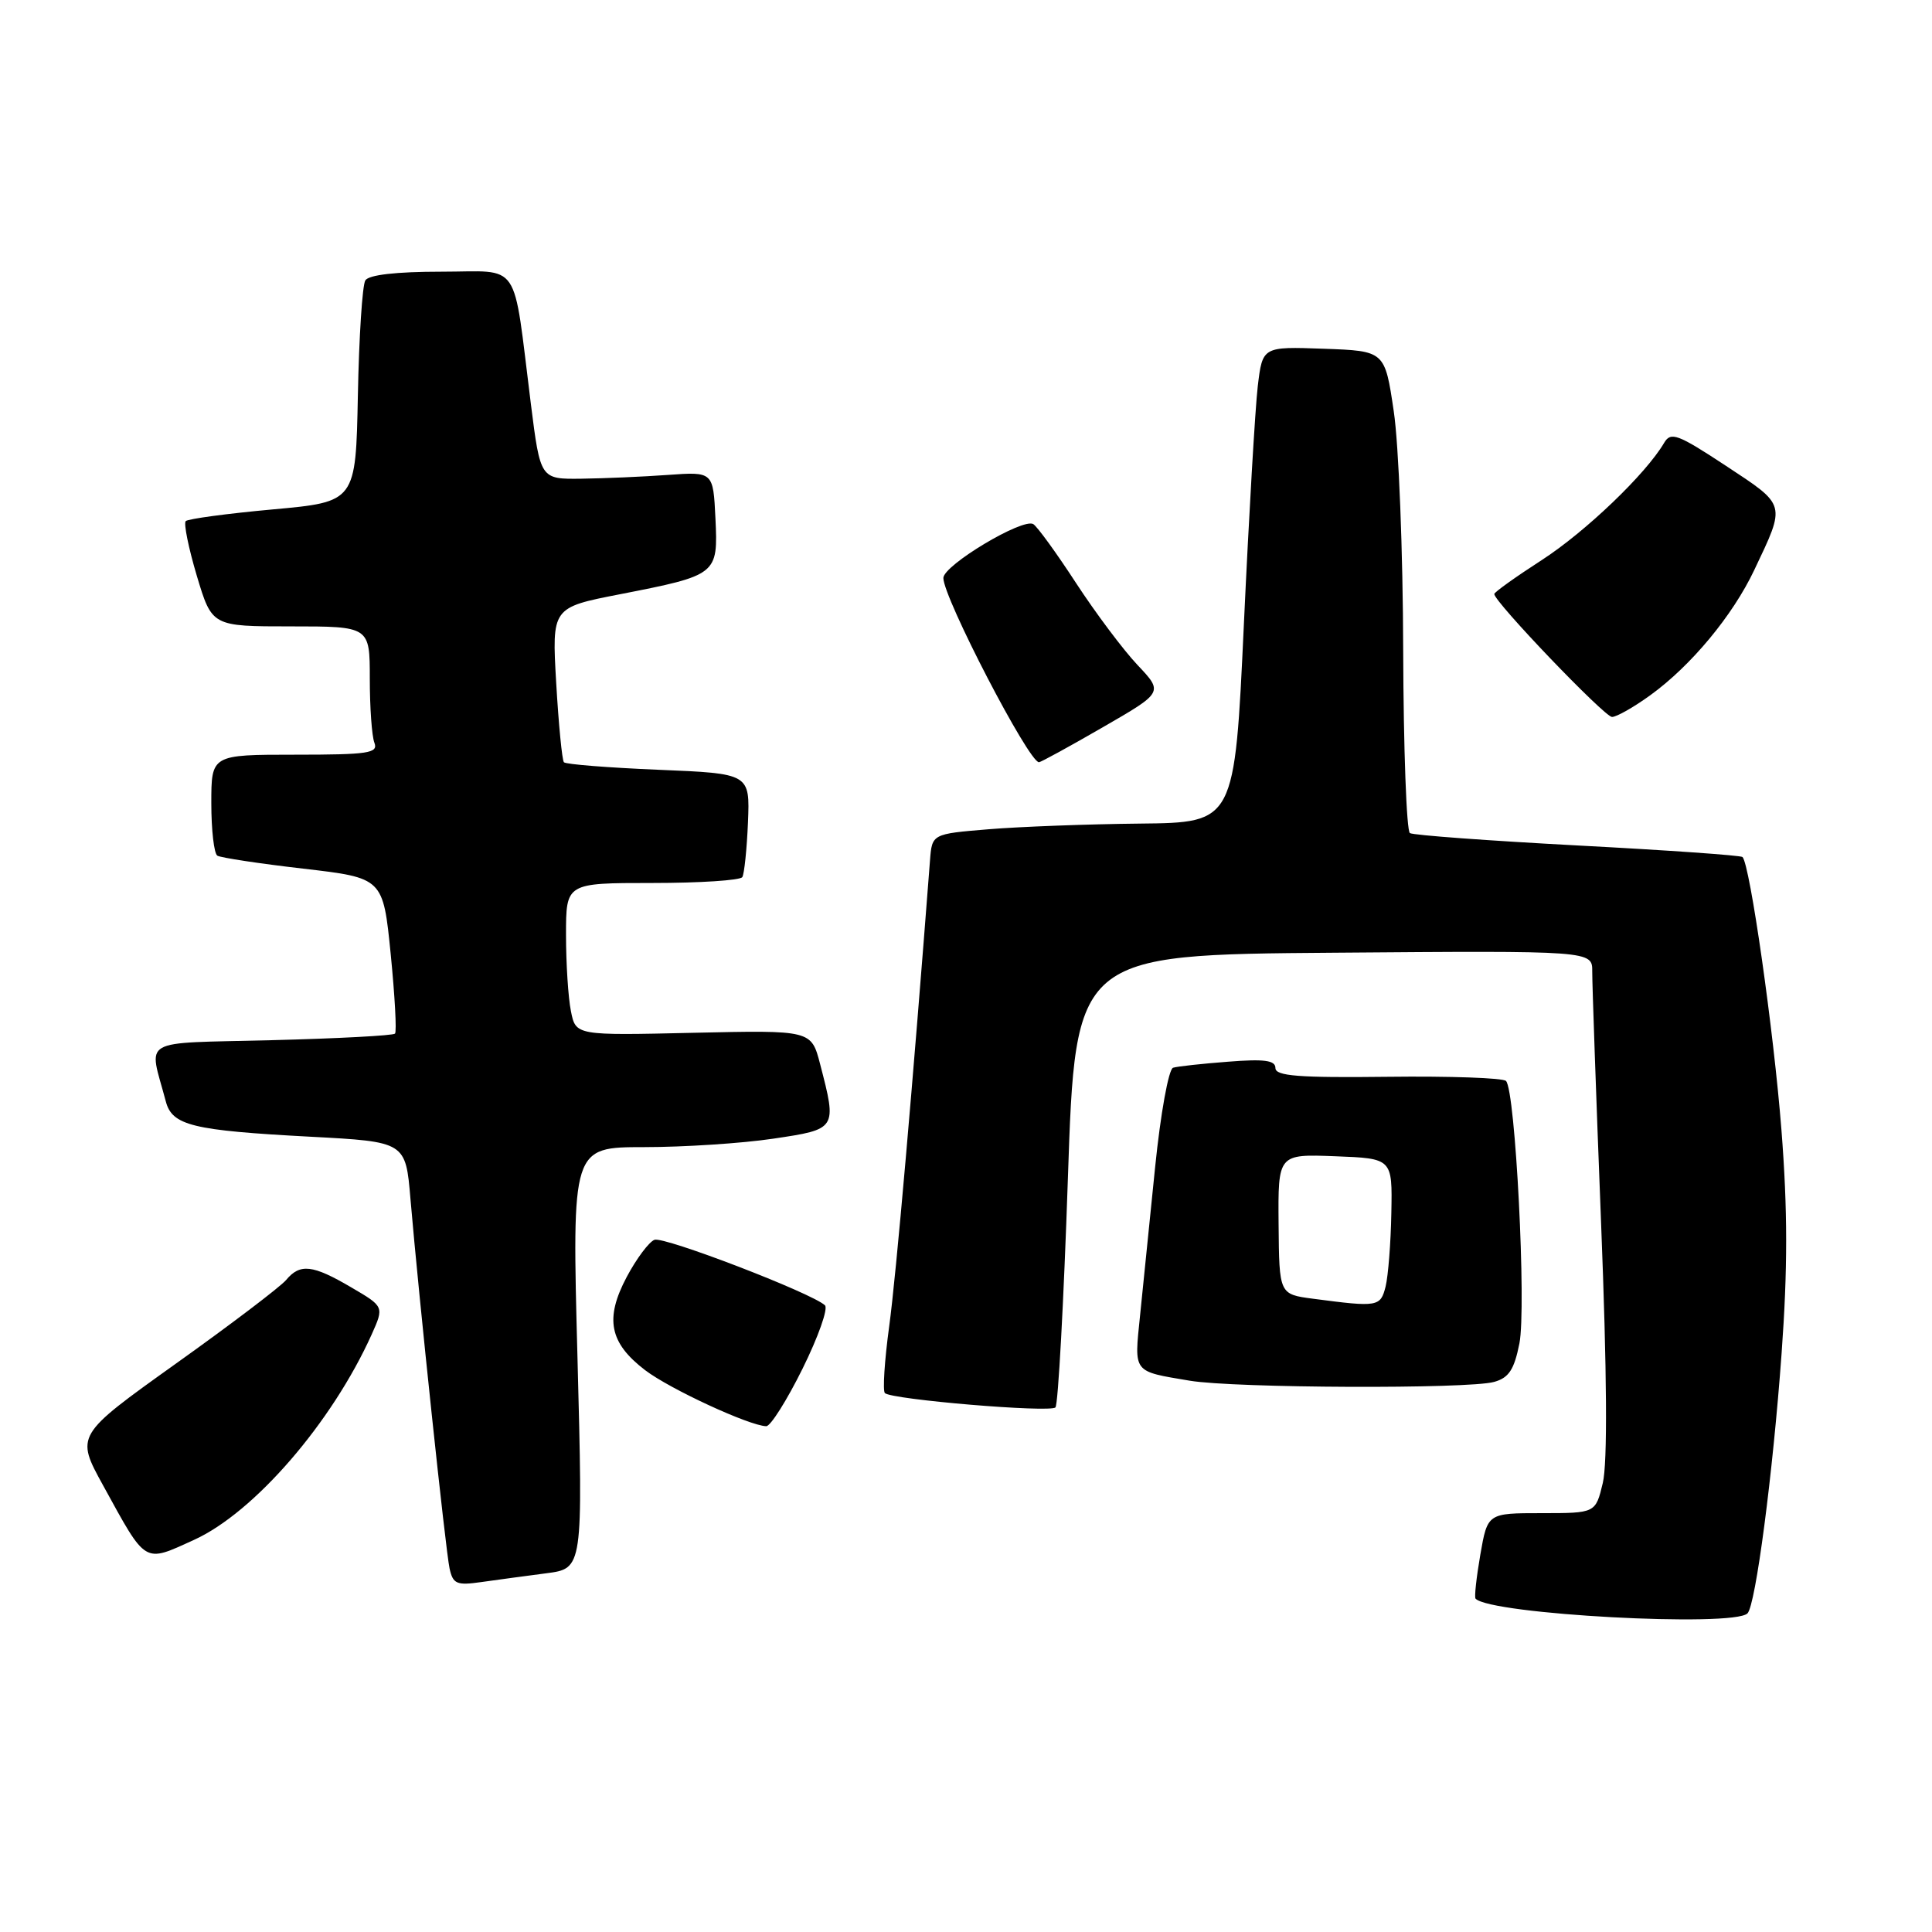 <?xml version="1.0" encoding="UTF-8" standalone="no"?>
<!DOCTYPE svg PUBLIC "-//W3C//DTD SVG 1.1//EN" "http://www.w3.org/Graphics/SVG/1.1/DTD/svg11.dtd" >
<svg xmlns="http://www.w3.org/2000/svg" xmlns:xlink="http://www.w3.org/1999/xlink" version="1.1" viewBox="0 0 256 256">
 <g >
 <path fill="currentColor"
d=" M 231.55 213.78 C 232.63 212.71 234.92 195.25 236.07 179.33 C 236.88 168.20 236.88 160.33 236.05 149.72 C 235.03 136.61 231.88 114.55 230.89 113.56 C 230.67 113.34 220.85 112.65 209.06 112.03 C 197.28 111.40 187.27 110.67 186.82 110.39 C 186.37 110.11 185.97 99.22 185.93 86.19 C 185.90 73.16 185.34 58.90 184.68 54.50 C 183.50 46.50 183.50 46.50 175.39 46.21 C 167.29 45.92 167.29 45.92 166.66 51.18 C 166.32 54.08 165.49 68.27 164.82 82.72 C 163.60 109.00 163.60 109.00 151.05 109.13 C 144.15 109.20 135.12 109.54 131.00 109.88 C 123.50 110.50 123.50 110.50 123.23 114.00 C 120.97 143.50 118.73 169.15 117.82 175.76 C 117.20 180.31 116.95 184.28 117.25 184.59 C 118.12 185.45 139.12 187.21 139.85 186.49 C 140.21 186.13 140.95 172.49 141.50 156.17 C 142.50 126.50 142.50 126.50 176.75 126.24 C 211.00 125.97 211.00 125.97 210.98 128.74 C 210.97 130.26 211.49 145.22 212.15 162.00 C 212.94 182.02 213.01 193.87 212.38 196.50 C 211.42 200.50 211.42 200.50 204.26 200.50 C 197.11 200.50 197.11 200.50 196.15 206.00 C 195.63 209.03 195.34 211.65 195.52 211.83 C 197.49 213.92 229.68 215.65 231.55 213.78 Z  M 72.37 208.47 C 77.25 207.84 77.25 207.84 76.52 179.92 C 75.78 152.00 75.78 152.00 85.35 152.00 C 90.61 152.00 98.31 151.50 102.46 150.88 C 110.92 149.62 110.91 149.63 108.67 141.00 C 107.50 136.50 107.50 136.50 91.90 136.85 C 76.29 137.21 76.29 137.21 75.65 133.98 C 75.29 132.20 75.00 127.66 75.00 123.87 C 75.00 117.00 75.00 117.00 86.44 117.00 C 92.73 117.00 98.10 116.65 98.36 116.22 C 98.62 115.80 98.96 112.54 99.11 108.97 C 99.37 102.50 99.37 102.50 87.27 102.00 C 80.61 101.72 74.96 101.28 74.72 101.00 C 74.48 100.72 74.02 96.00 73.70 90.50 C 73.12 80.50 73.12 80.50 82.15 78.74 C 95.07 76.21 95.15 76.15 94.80 68.69 C 94.50 62.50 94.50 62.50 88.50 62.93 C 85.20 63.17 80.05 63.39 77.05 63.43 C 71.60 63.50 71.60 63.50 70.34 53.50 C 67.90 34.11 69.18 36.00 58.47 36.00 C 52.49 36.00 48.86 36.42 48.41 37.15 C 48.01 37.78 47.57 44.65 47.42 52.40 C 47.14 66.50 47.14 66.50 36.14 67.50 C 30.10 68.05 24.91 68.75 24.61 69.05 C 24.32 69.35 24.98 72.61 26.08 76.30 C 28.09 83.00 28.09 83.00 38.55 83.00 C 49.00 83.00 49.00 83.00 49.00 89.92 C 49.00 93.72 49.27 97.55 49.61 98.42 C 50.14 99.80 48.82 100.00 39.11 100.00 C 28.00 100.00 28.00 100.00 28.00 106.44 C 28.00 109.98 28.36 113.10 28.80 113.38 C 29.24 113.65 34.36 114.43 40.18 115.10 C 50.76 116.33 50.76 116.33 51.77 126.42 C 52.32 131.96 52.58 136.71 52.34 136.96 C 52.10 137.22 44.73 137.61 35.96 137.83 C 18.18 138.29 19.71 137.40 21.97 145.94 C 22.81 149.14 25.49 149.79 41.11 150.62 C 53.75 151.29 53.75 151.29 54.39 158.89 C 55.50 171.90 59.04 205.38 59.57 207.83 C 60.02 209.89 60.51 210.10 63.79 209.63 C 65.83 209.34 69.69 208.82 72.37 208.47 Z  M 25.69 204.05 C 33.68 200.43 43.98 188.51 49.25 176.82 C 50.90 173.13 50.90 173.13 46.52 170.57 C 41.43 167.58 39.75 167.39 37.91 169.61 C 37.17 170.49 30.60 175.49 23.29 180.70 C 10.01 190.19 10.01 190.19 13.67 196.84 C 19.45 207.36 19.00 207.09 25.69 204.05 Z  M 106.34 181.36 C 108.42 177.16 109.76 173.38 109.31 172.96 C 107.57 171.33 87.97 163.80 86.72 164.28 C 85.99 164.56 84.33 166.78 83.04 169.21 C 80.11 174.74 80.75 177.94 85.49 181.56 C 88.77 184.06 99.29 188.92 101.53 188.98 C 102.10 188.99 104.26 185.56 106.34 181.36 Z  M 197.98 183.11 C 199.93 182.57 200.64 181.48 201.33 178.01 C 202.27 173.24 200.80 144.46 199.55 143.23 C 199.15 142.83 192.11 142.58 183.91 142.68 C 172.07 142.82 169.00 142.58 169.00 141.52 C 169.00 140.50 167.53 140.30 162.75 140.68 C 159.31 140.94 156.02 141.30 155.44 141.48 C 154.85 141.65 153.78 147.55 153.06 154.65 C 152.34 161.72 151.44 170.58 151.06 174.35 C 150.28 181.99 150.04 181.67 157.65 182.95 C 163.57 183.94 194.54 184.07 197.98 183.11 Z  M 146.12 96.37 C 154.15 91.74 154.15 91.74 150.73 88.12 C 148.85 86.13 145.19 81.25 142.59 77.27 C 140.00 73.29 137.45 69.78 136.92 69.45 C 135.53 68.59 125.00 74.90 125.00 76.59 C 125.00 79.20 136.31 101.00 137.67 101.00 C 137.90 101.00 141.71 98.92 146.12 96.37 Z  M 218.66 92.13 C 224.07 88.22 229.59 81.57 232.45 75.53 C 236.65 66.68 236.74 67.03 228.72 61.74 C 222.28 57.50 221.39 57.17 220.50 58.69 C 218.08 62.81 210.10 70.45 204.31 74.20 C 200.84 76.44 198.00 78.47 198.00 78.71 C 198.00 79.75 212.61 95.00 213.60 95.00 C 214.20 95.00 216.48 93.71 218.66 92.13 Z  M 174.00 172.09 C 169.50 171.50 169.50 171.50 169.42 162.21 C 169.34 152.92 169.34 152.92 176.92 153.21 C 184.50 153.50 184.50 153.50 184.36 160.72 C 184.29 164.70 183.94 169.08 183.60 170.47 C 182.92 173.17 182.58 173.22 174.00 172.09 Z "/>
</g>
</svg>